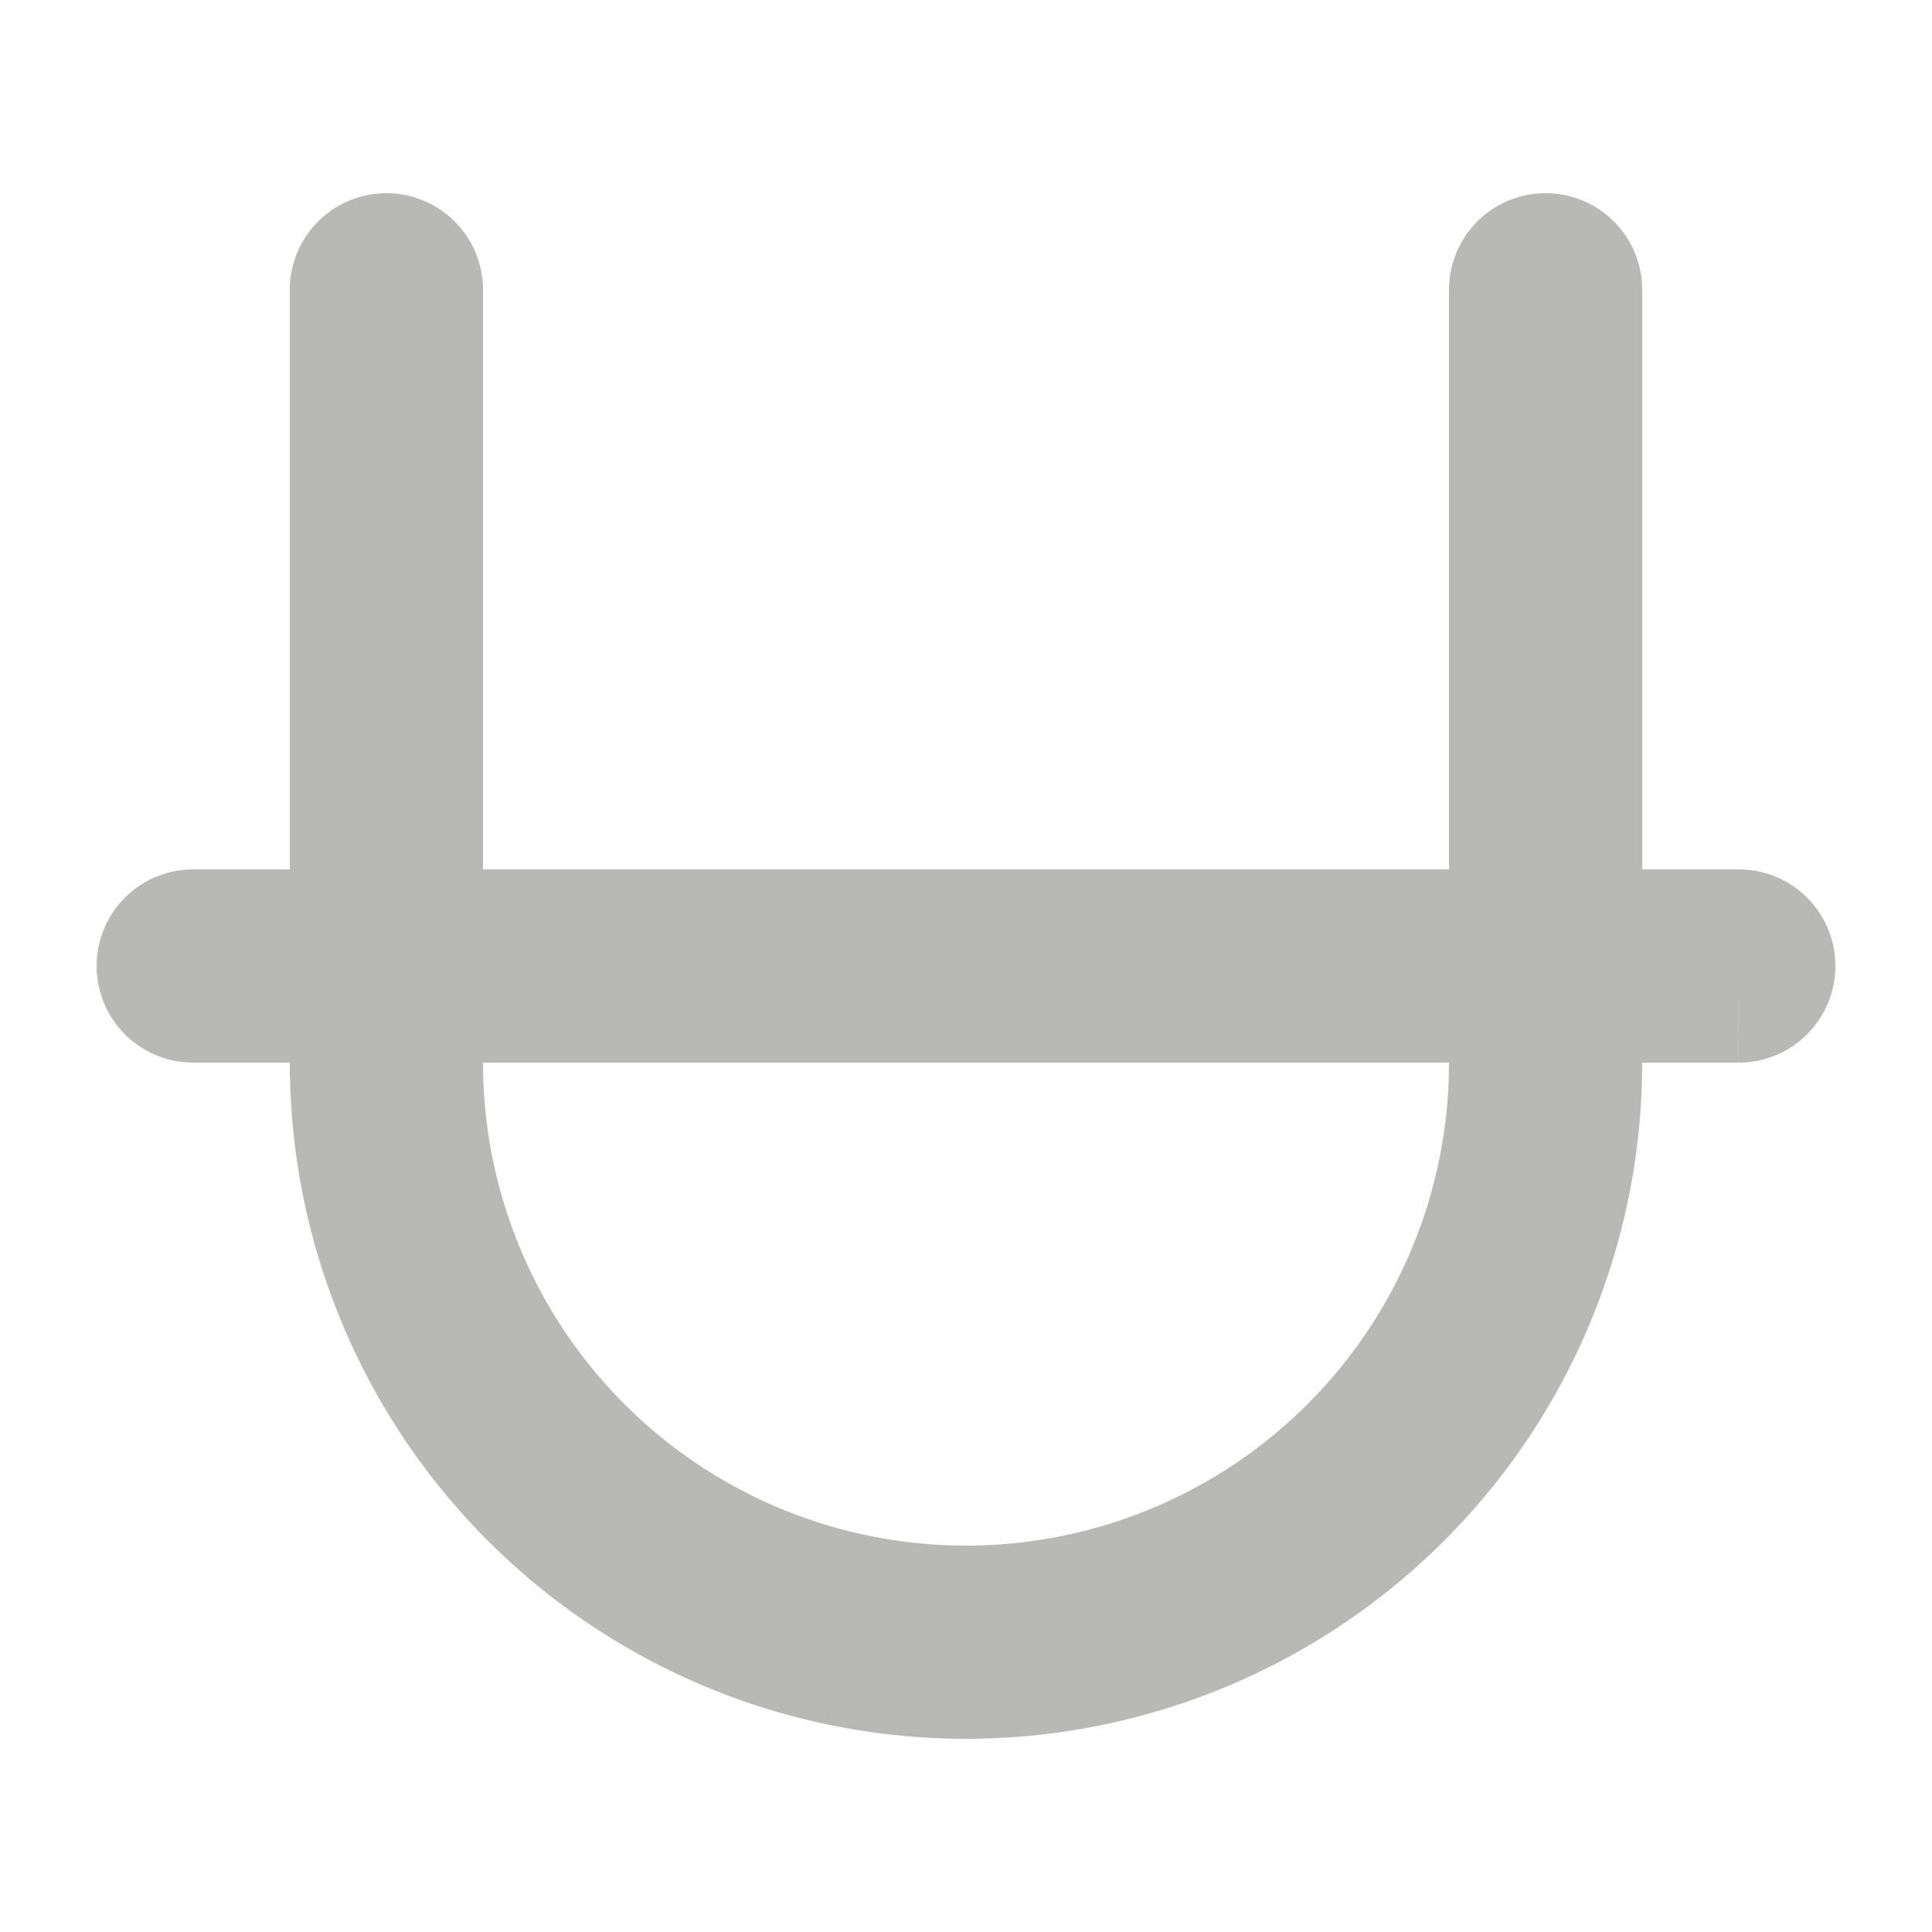 <svg viewBox="0 0 20 20" xmlns="http://www.w3.org/2000/svg" fill="none" stroke="#b8b8b6" stroke-width="0"><g id="SVGRepo_bgCarrier" stroke-width="0"></g><g id="SVGRepo_tracerCarrier" stroke-linecap="round" stroke-linejoin="round"></g><g id="SVGRepo_iconCarrier"> <path fill="#b8b8b6" fill-rule="evenodd" d="M5 3a1 1 0 10-2 0v6H2v1-1a1 1 0 000 2v-1 1h1a7 7 0 1014 0h.999L18 10v1a1 1 0 100-2v1-1h-1V3a1 1 0 10-2 0v6H5V3zm0 8a5 5 0 0010 0H5z"></path> </g></svg>